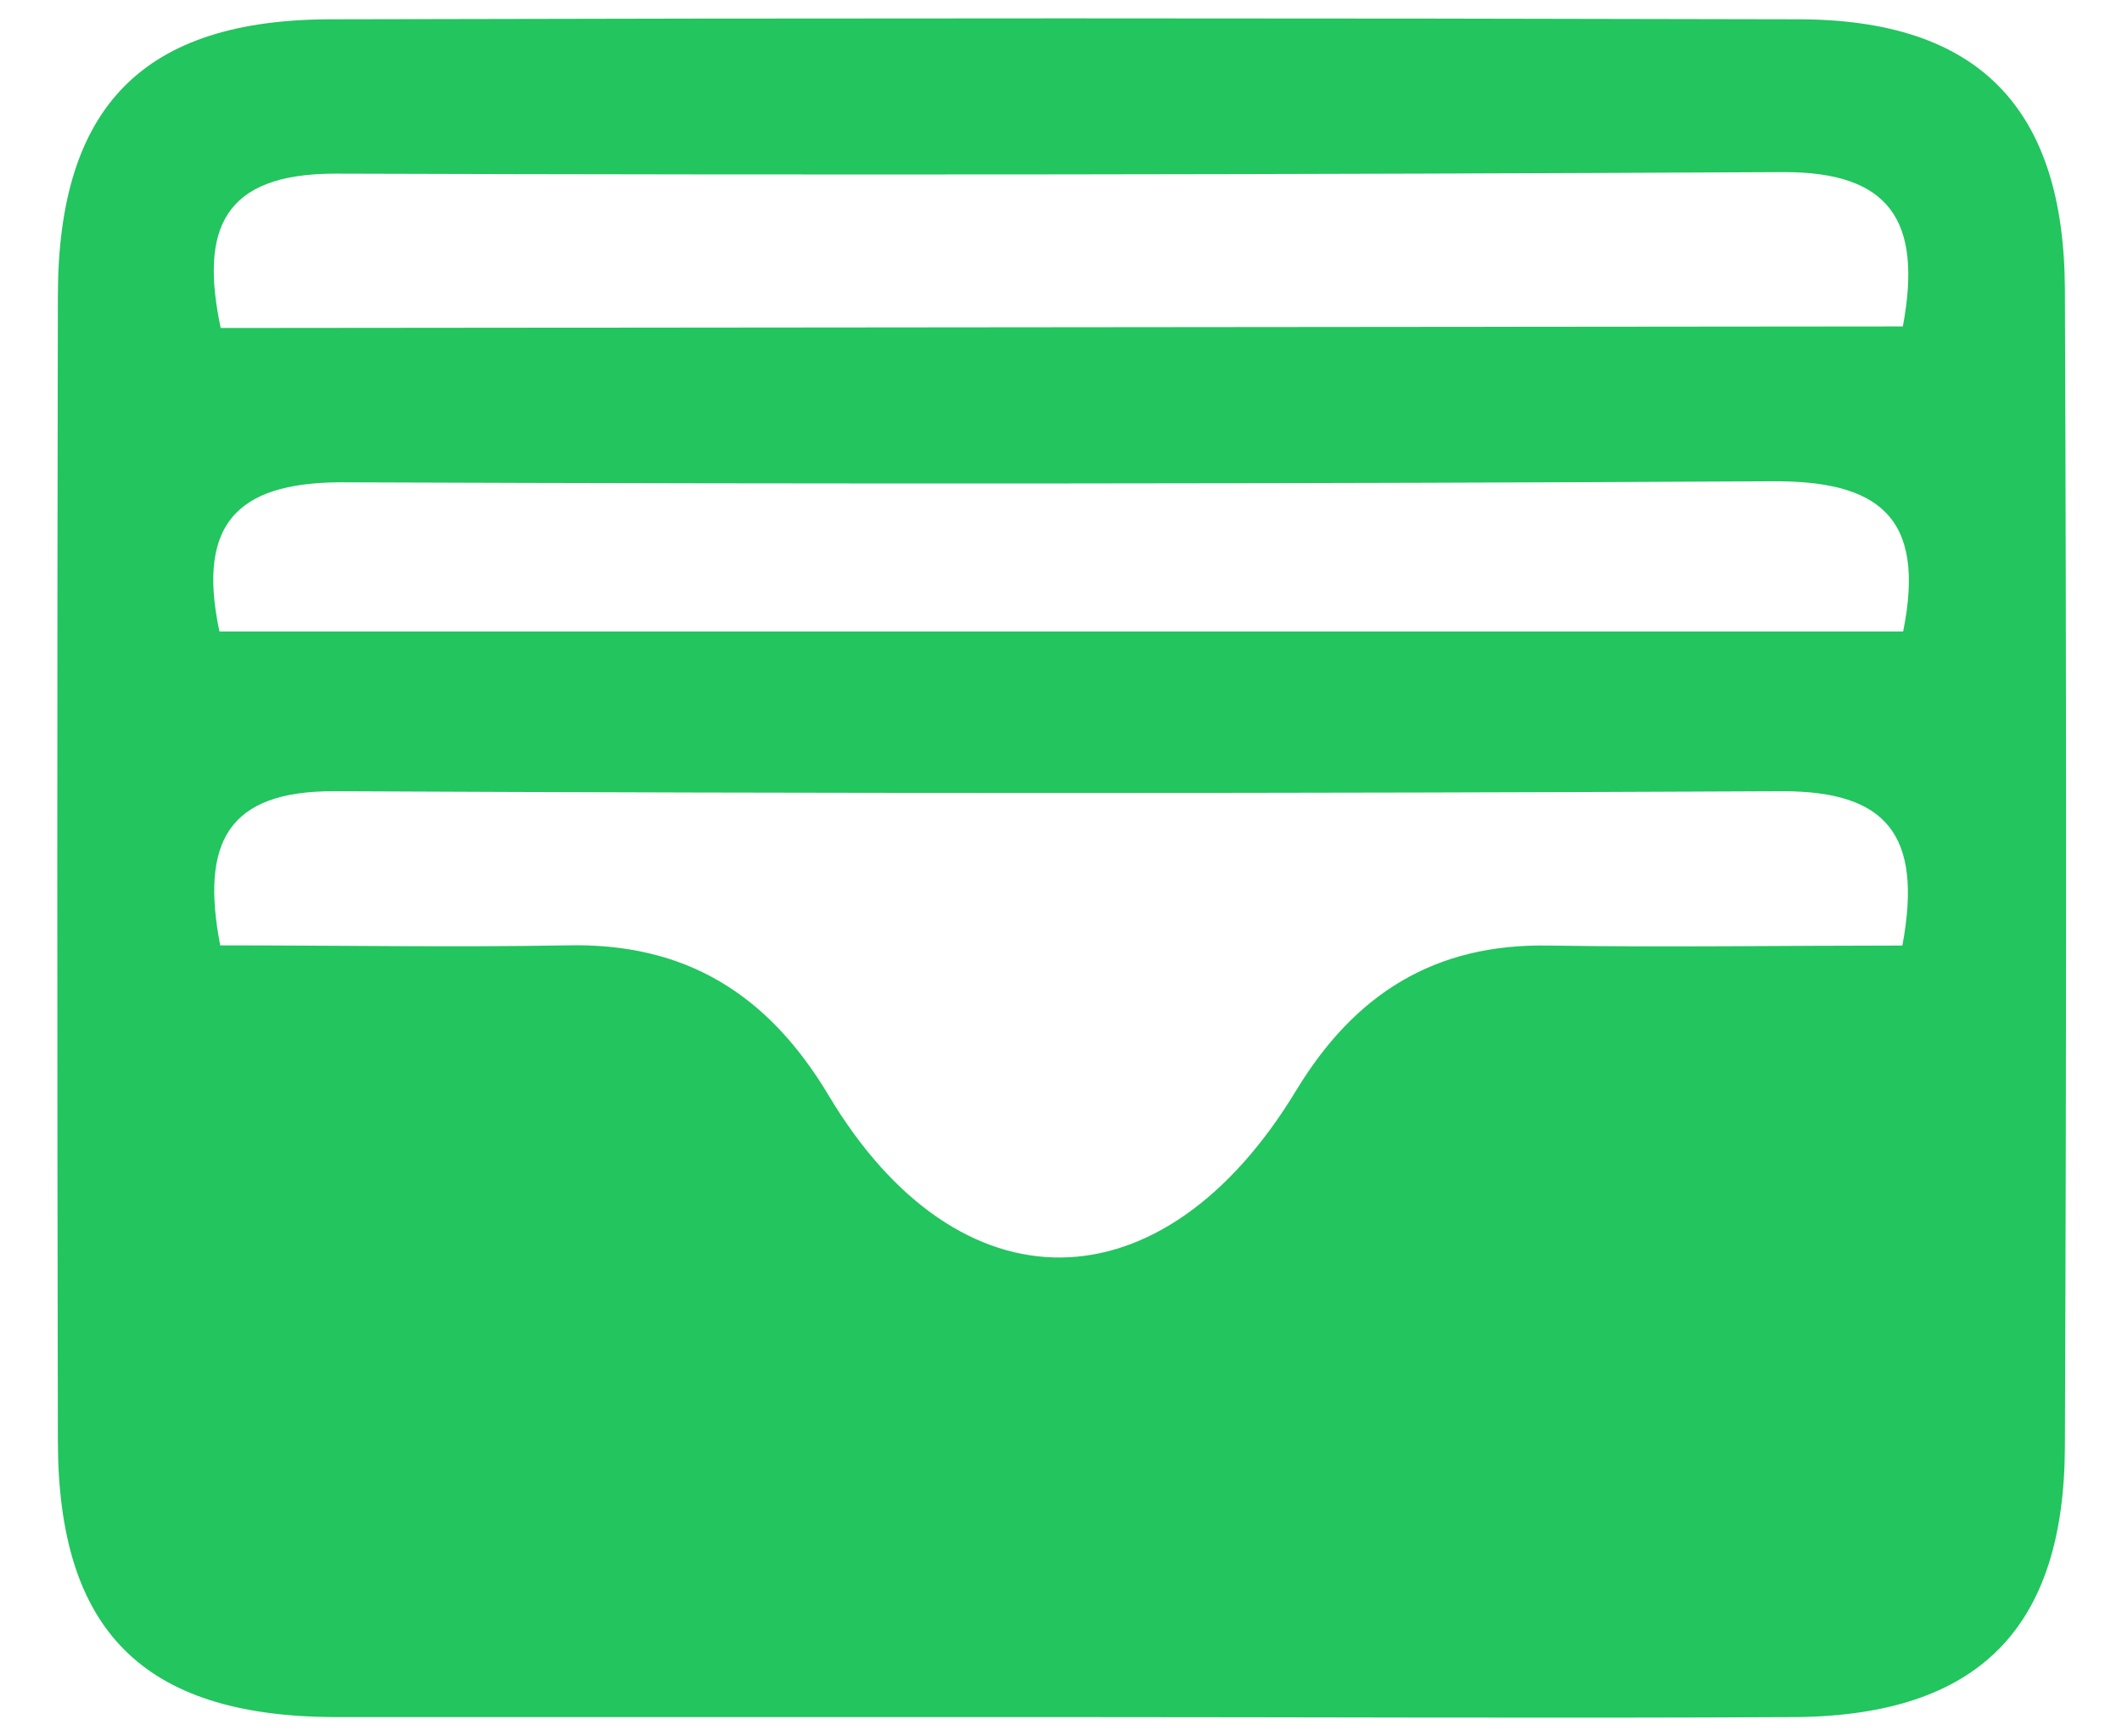 <svg width="22" height="18" viewBox="0 0 22 18" fill="none" xmlns="http://www.w3.org/2000/svg">
<path d="M11.035 17.8C8.504 17.8 5.968 17.8 3.443 17.8C1.483 17.784 0.6 16.904 0.6 14.93C0.592 10.977 0.592 7.025 0.6 3.074C0.6 1.101 1.486 0.2 3.438 0.2C8.503 0.187 13.569 0.187 18.638 0.2C20.504 0.2 21.4 1.109 21.408 3C21.424 6.994 21.424 10.994 21.408 15C21.4 16.888 20.504 17.778 18.627 17.8C16.096 17.813 13.566 17.8 11.035 17.8ZM2.283 9.8C3.494 9.8 4.683 9.821 5.872 9.8C7.104 9.77 7.96 10.301 8.59 11.354C9.942 13.618 12.056 13.592 13.44 11.301C14.046 10.304 14.872 9.781 16.054 9.802C17.286 9.821 18.518 9.802 19.723 9.802C19.939 8.645 19.55 8.202 18.48 8.202C13.472 8.226 8.466 8.226 3.462 8.202C2.36 8.2 2.078 8.733 2.283 9.8ZM19.728 3.384C19.936 2.274 19.579 1.784 18.496 1.784C13.499 1.81 8.492 1.816 3.475 1.8C2.31 1.8 2.072 2.378 2.288 3.4L19.728 3.384ZM2.275 6.546L19.731 6.546C19.974 5.346 19.464 4.981 18.368 4.989C13.456 5.016 8.538 5.019 3.614 5C2.52 4.984 2.024 5.37 2.275 6.546Z" fill="#22C55E"/>
</svg>
